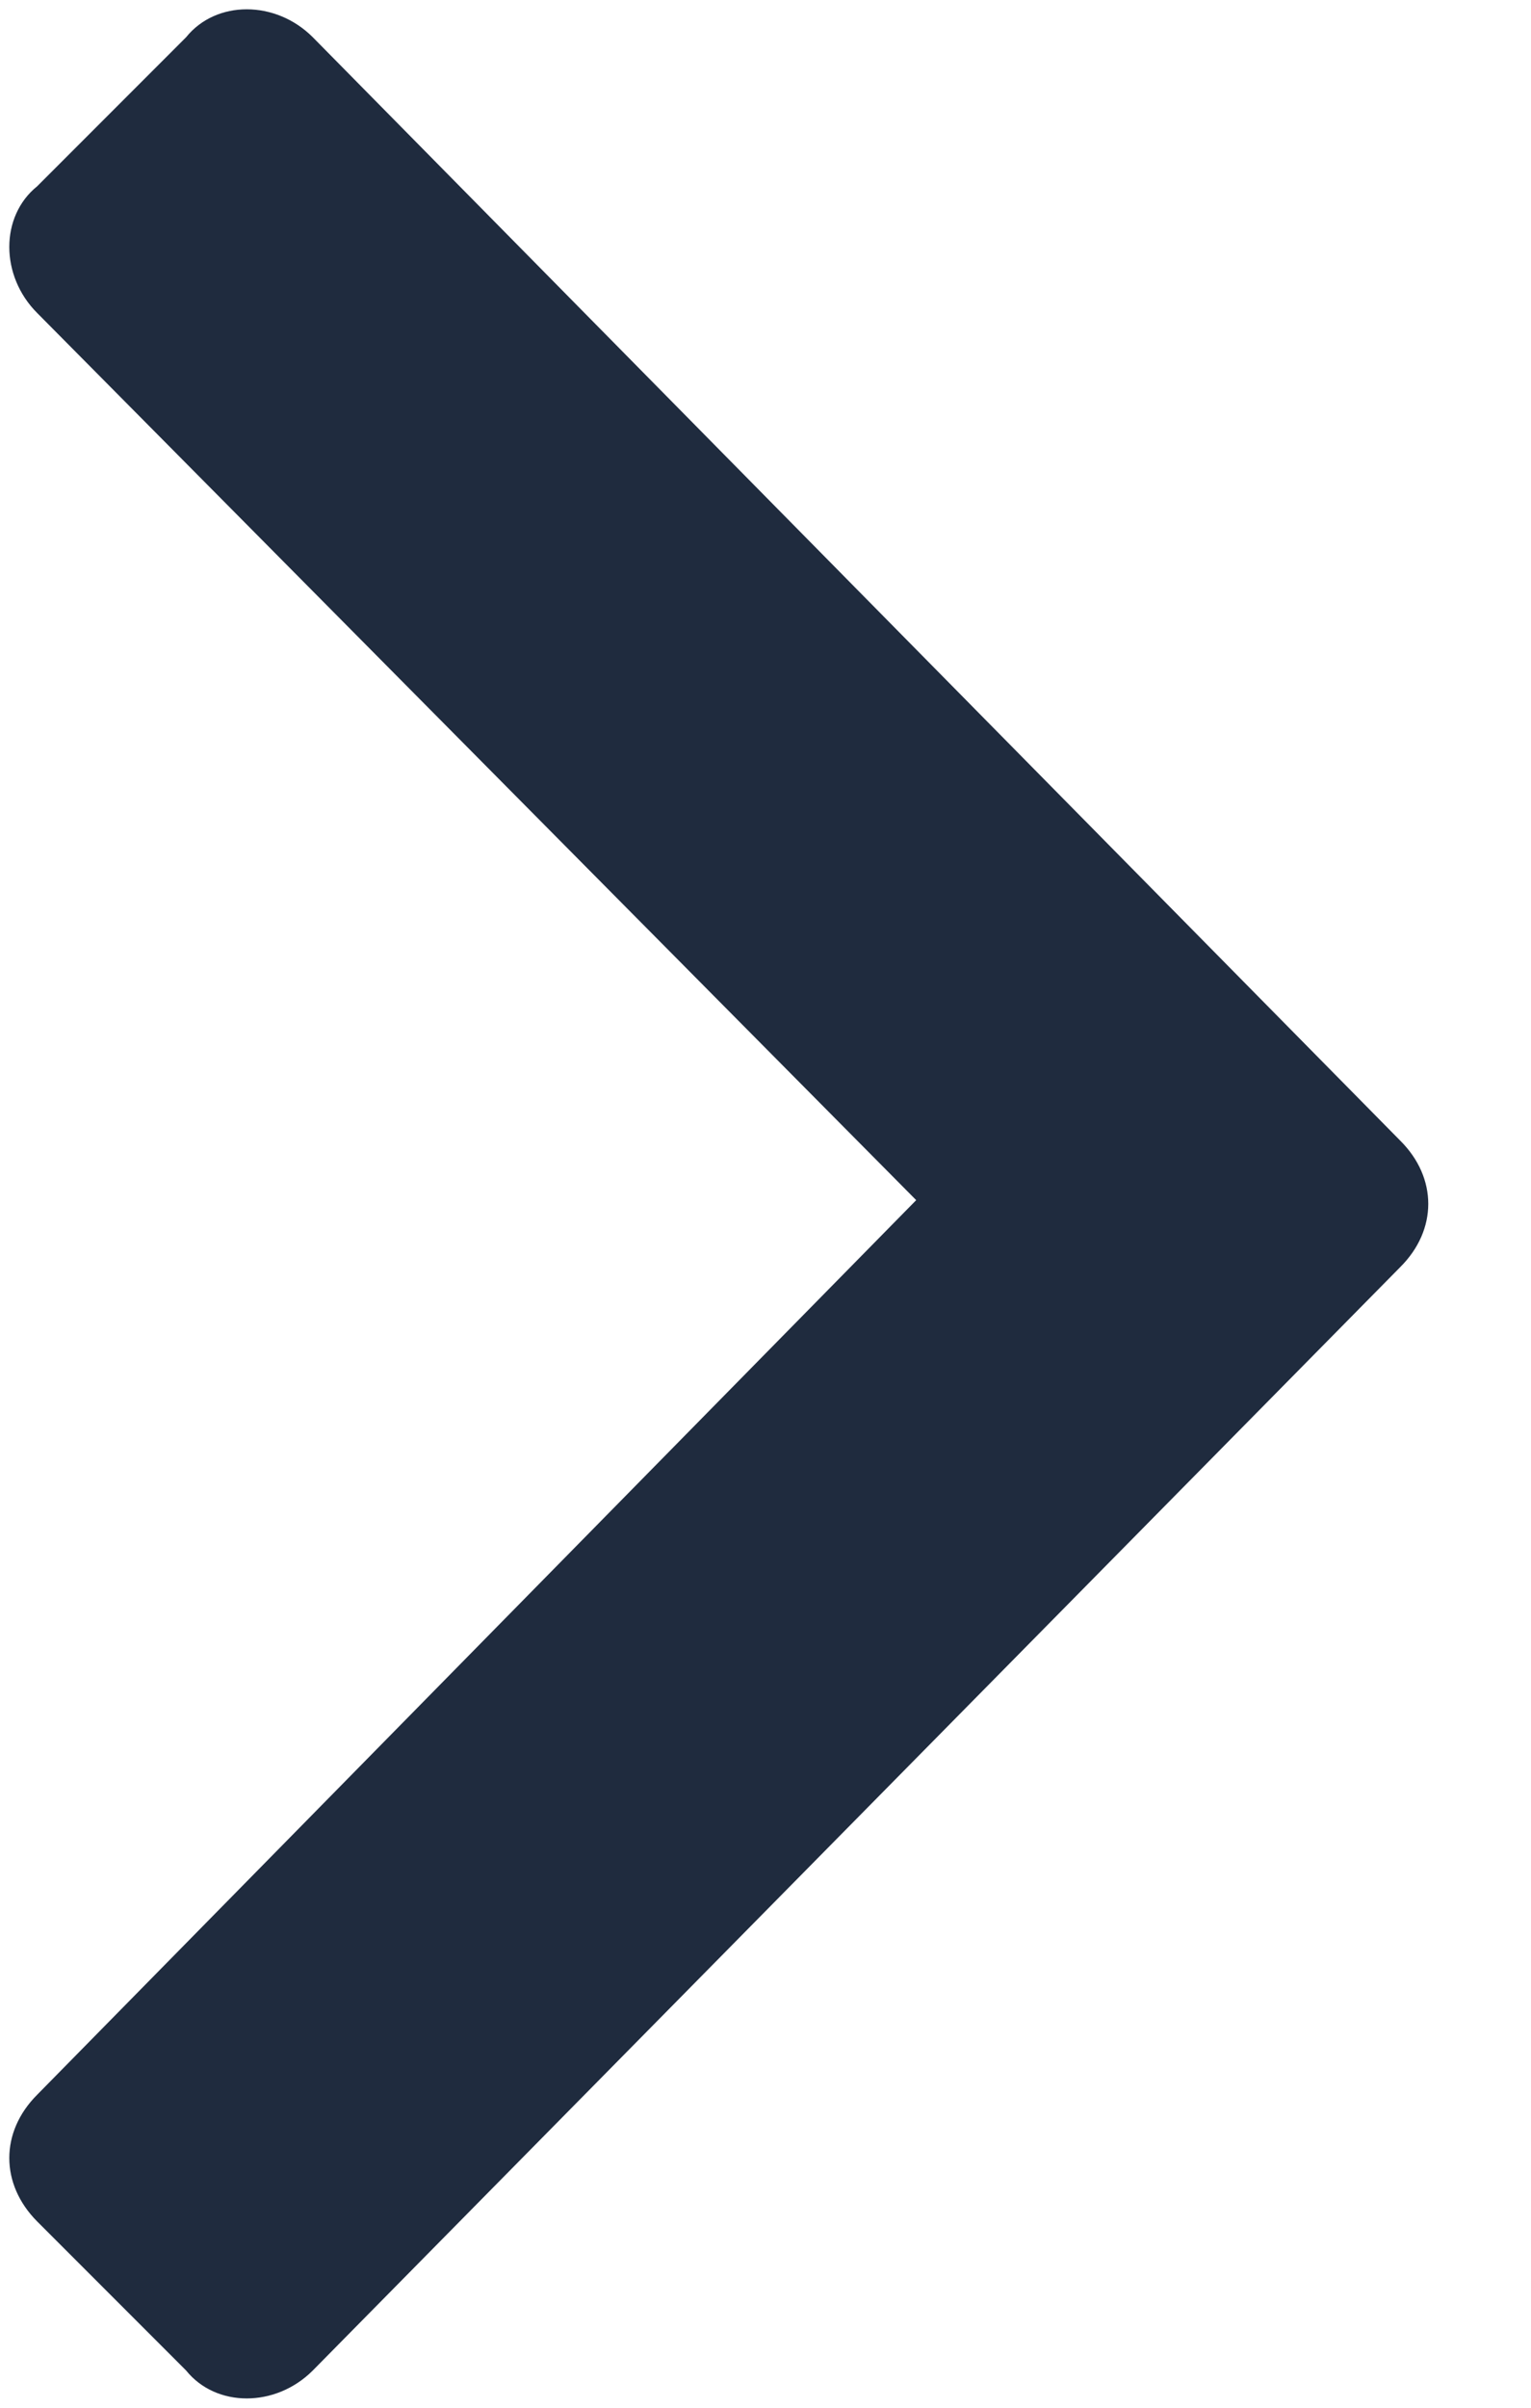 <svg width="7" height="11" viewBox="0 0 7 11" fill="none" xmlns="http://www.w3.org/2000/svg">
<path d="M6.402 5.789C6.573 5.619 6.573 5.381 6.402 5.211L1.43 0.17C1.26 0 0.988 0 0.851 0.17L0.17 0.851C0 0.988 0 1.26 0.17 1.43L4.189 5.483L0.17 9.57C0 9.74 0 9.978 0.17 10.149L0.851 10.83C0.988 11 1.26 11 1.43 10.83L6.402 5.789Z" fill="#1F2B3E"/>
</svg>
